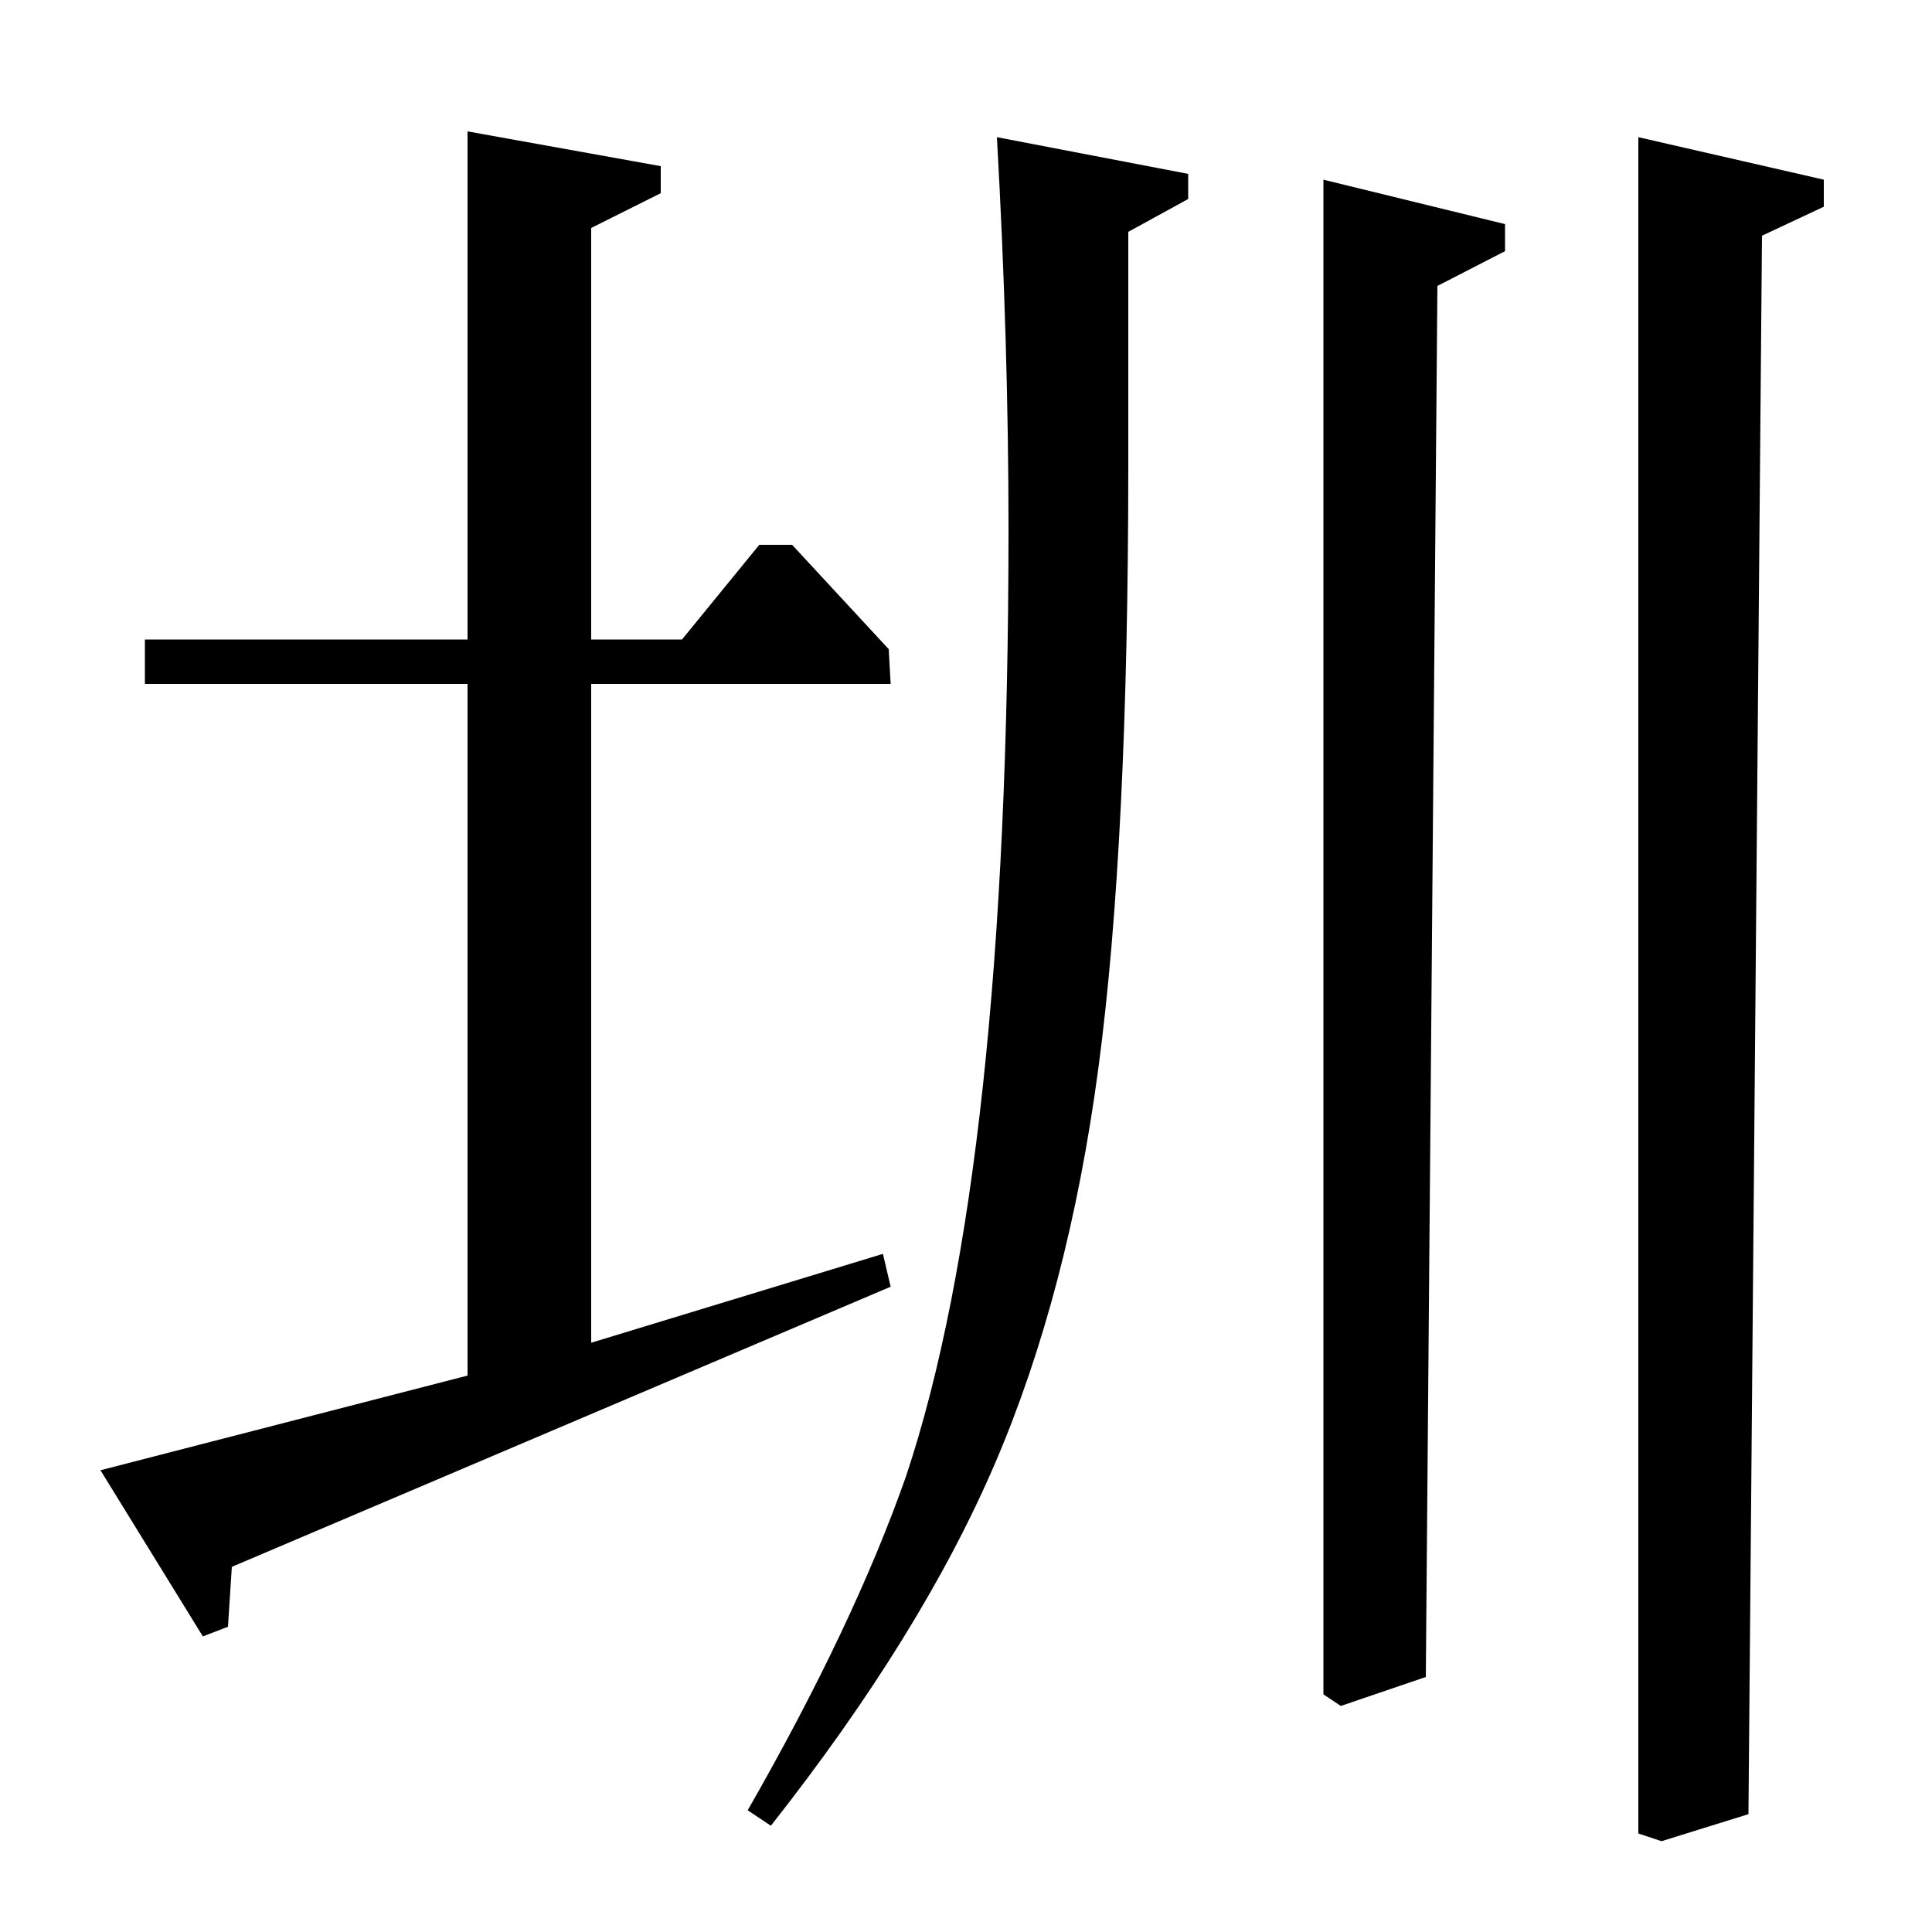 <?xml version="1.0" standalone="no"?>
<!DOCTYPE svg PUBLIC "-//W3C//DTD SVG 1.1//EN" "http://www.w3.org/Graphics/SVG/1.1/DTD/svg11.dtd" >
<svg xmlns="http://www.w3.org/2000/svg" xmlns:xlink="http://www.w3.org/1999/xlink" version="1.1" viewBox="0 -140 1000 1000">
  <g transform="matrix(1 0 0 -1 0 860)">
   <path fill="currentColor"
d="M848 929l96 -22v-14l-32 -15l-7 -817l-45 -14l-12 4v878zM685 907l94 -23v-14l-35 -18l-6 -720l-44 -15l-9 6v784zM615 910v-13l-31 -17v-121q0 -196 -15.5 -312t-53.5 -204.5t-116 -187.5l-12 8q55 96 82 173q53 159 53 490q0 96 -6 203zM242 932l100 -18v-14l-36 -18
v-213h47l40 49h17l50 -54l1 -18h-155v-341l151 46l4 -17l-341 -145l-2 -31l-13 -5l-53 86l190 49v358h-167v23h167v263z" />
  </g>

</svg>
